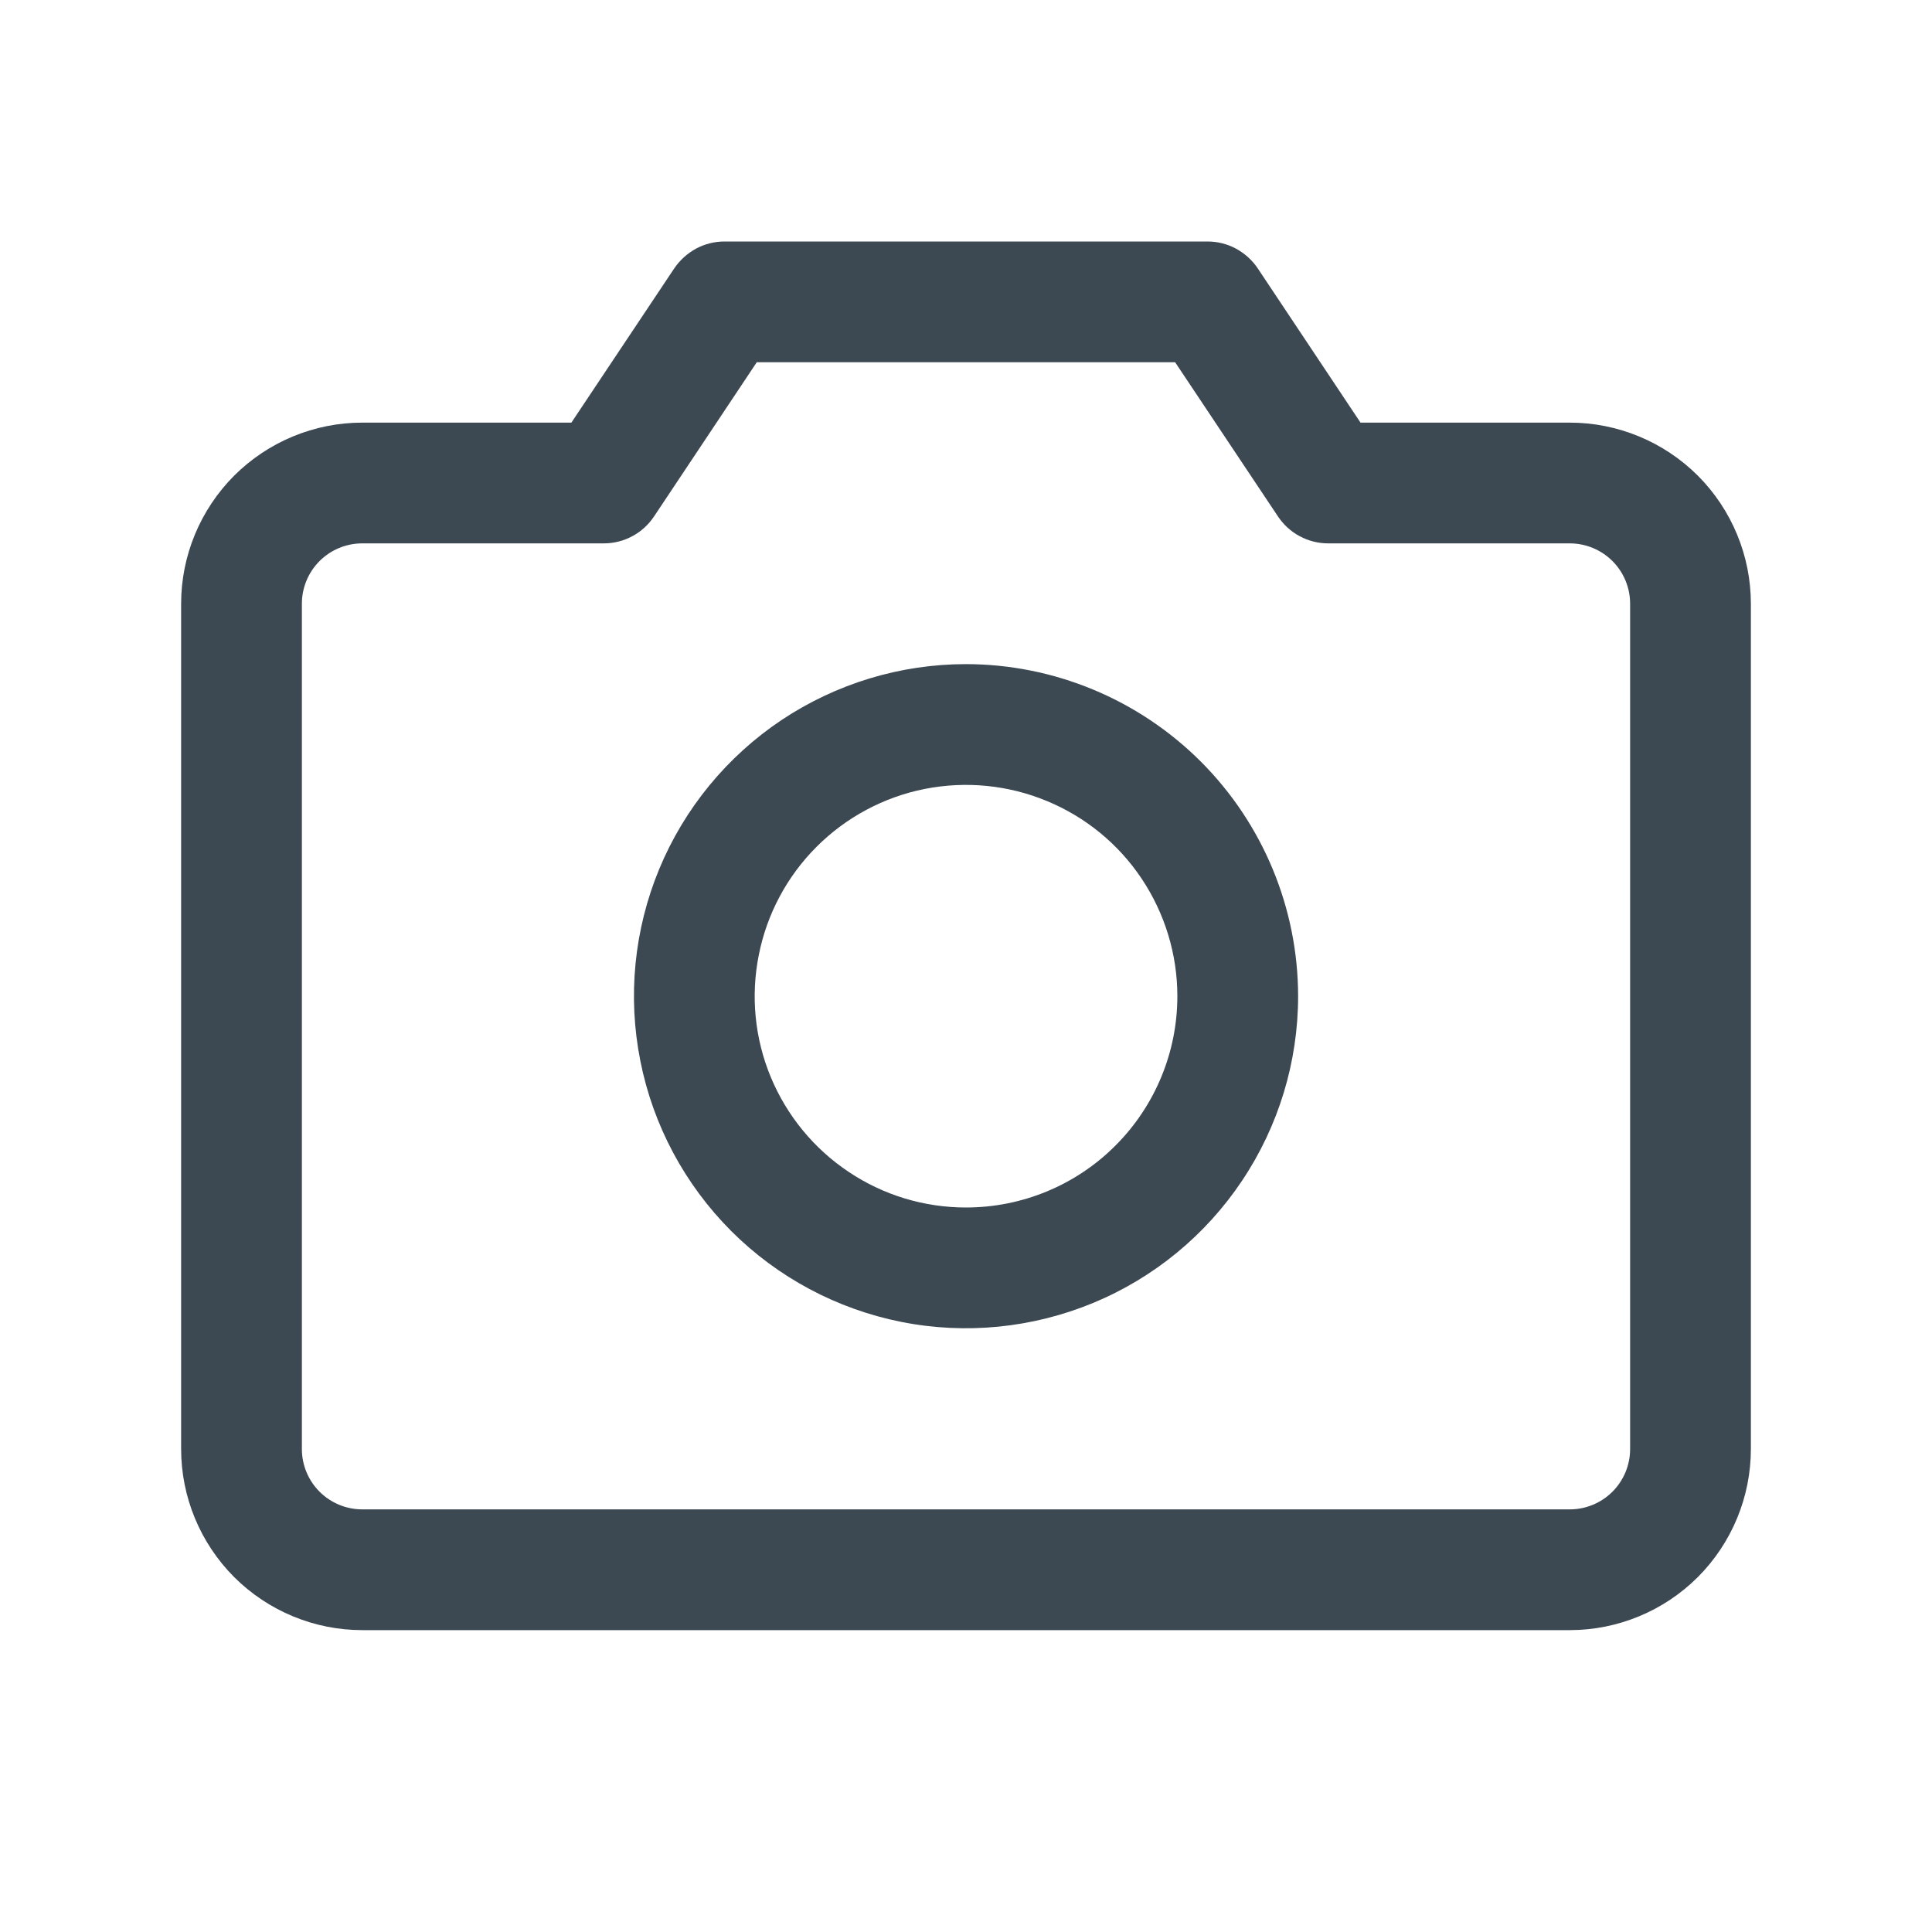 <svg width="20" height="20" viewBox="0 0 20 20" fill="none" xmlns="http://www.w3.org/2000/svg">
<path d="M16.25 4.375H14.084L13.02 2.778C12.963 2.693 12.885 2.623 12.795 2.574C12.704 2.525 12.603 2.5 12.5 2.5H7.5C7.397 2.5 7.296 2.525 7.205 2.574C7.115 2.623 7.038 2.693 6.98 2.778L5.915 4.375H3.75C3.253 4.375 2.776 4.573 2.424 4.924C2.073 5.276 1.875 5.753 1.875 6.25V15C1.875 15.497 2.073 15.974 2.424 16.326C2.776 16.677 3.253 16.875 3.75 16.875H16.25C16.747 16.875 17.224 16.677 17.576 16.326C17.927 15.974 18.125 15.497 18.125 15V6.25C18.125 5.753 17.927 5.276 17.576 4.924C17.224 4.573 16.747 4.375 16.25 4.375ZM16.875 15C16.875 15.166 16.809 15.325 16.692 15.442C16.575 15.559 16.416 15.625 16.25 15.625H3.75C3.584 15.625 3.425 15.559 3.308 15.442C3.191 15.325 3.125 15.166 3.125 15V6.25C3.125 6.084 3.191 5.925 3.308 5.808C3.425 5.691 3.584 5.625 3.75 5.625H6.25C6.353 5.625 6.454 5.6 6.545 5.551C6.636 5.503 6.713 5.432 6.77 5.347L7.834 3.75H12.165L13.23 5.347C13.287 5.432 13.364 5.503 13.455 5.551C13.546 5.6 13.647 5.625 13.75 5.625H16.25C16.416 5.625 16.575 5.691 16.692 5.808C16.809 5.925 16.875 6.084 16.875 6.25V15ZM10 6.875C9.32 6.875 8.656 7.077 8.09 7.454C7.525 7.832 7.084 8.369 6.824 8.997C6.564 9.625 6.496 10.316 6.629 10.983C6.761 11.65 7.089 12.262 7.569 12.743C8.05 13.224 8.663 13.551 9.329 13.684C9.996 13.817 10.687 13.748 11.316 13.488C11.944 13.228 12.48 12.788 12.858 12.222C13.236 11.657 13.438 10.992 13.438 10.312C13.437 9.401 13.074 8.527 12.43 7.883C11.785 7.239 10.911 6.876 10 6.875ZM10 12.5C9.567 12.5 9.144 12.372 8.785 12.131C8.425 11.891 8.145 11.549 7.979 11.15C7.813 10.75 7.77 10.31 7.855 9.886C7.939 9.461 8.147 9.072 8.453 8.766C8.759 8.46 9.149 8.251 9.573 8.167C9.998 8.083 10.437 8.126 10.837 8.292C11.237 8.457 11.579 8.737 11.819 9.097C12.059 9.457 12.188 9.88 12.188 10.312C12.188 10.893 11.957 11.449 11.547 11.859C11.137 12.27 10.58 12.5 10 12.5Z" fill="#3C4852"/>
</svg>
